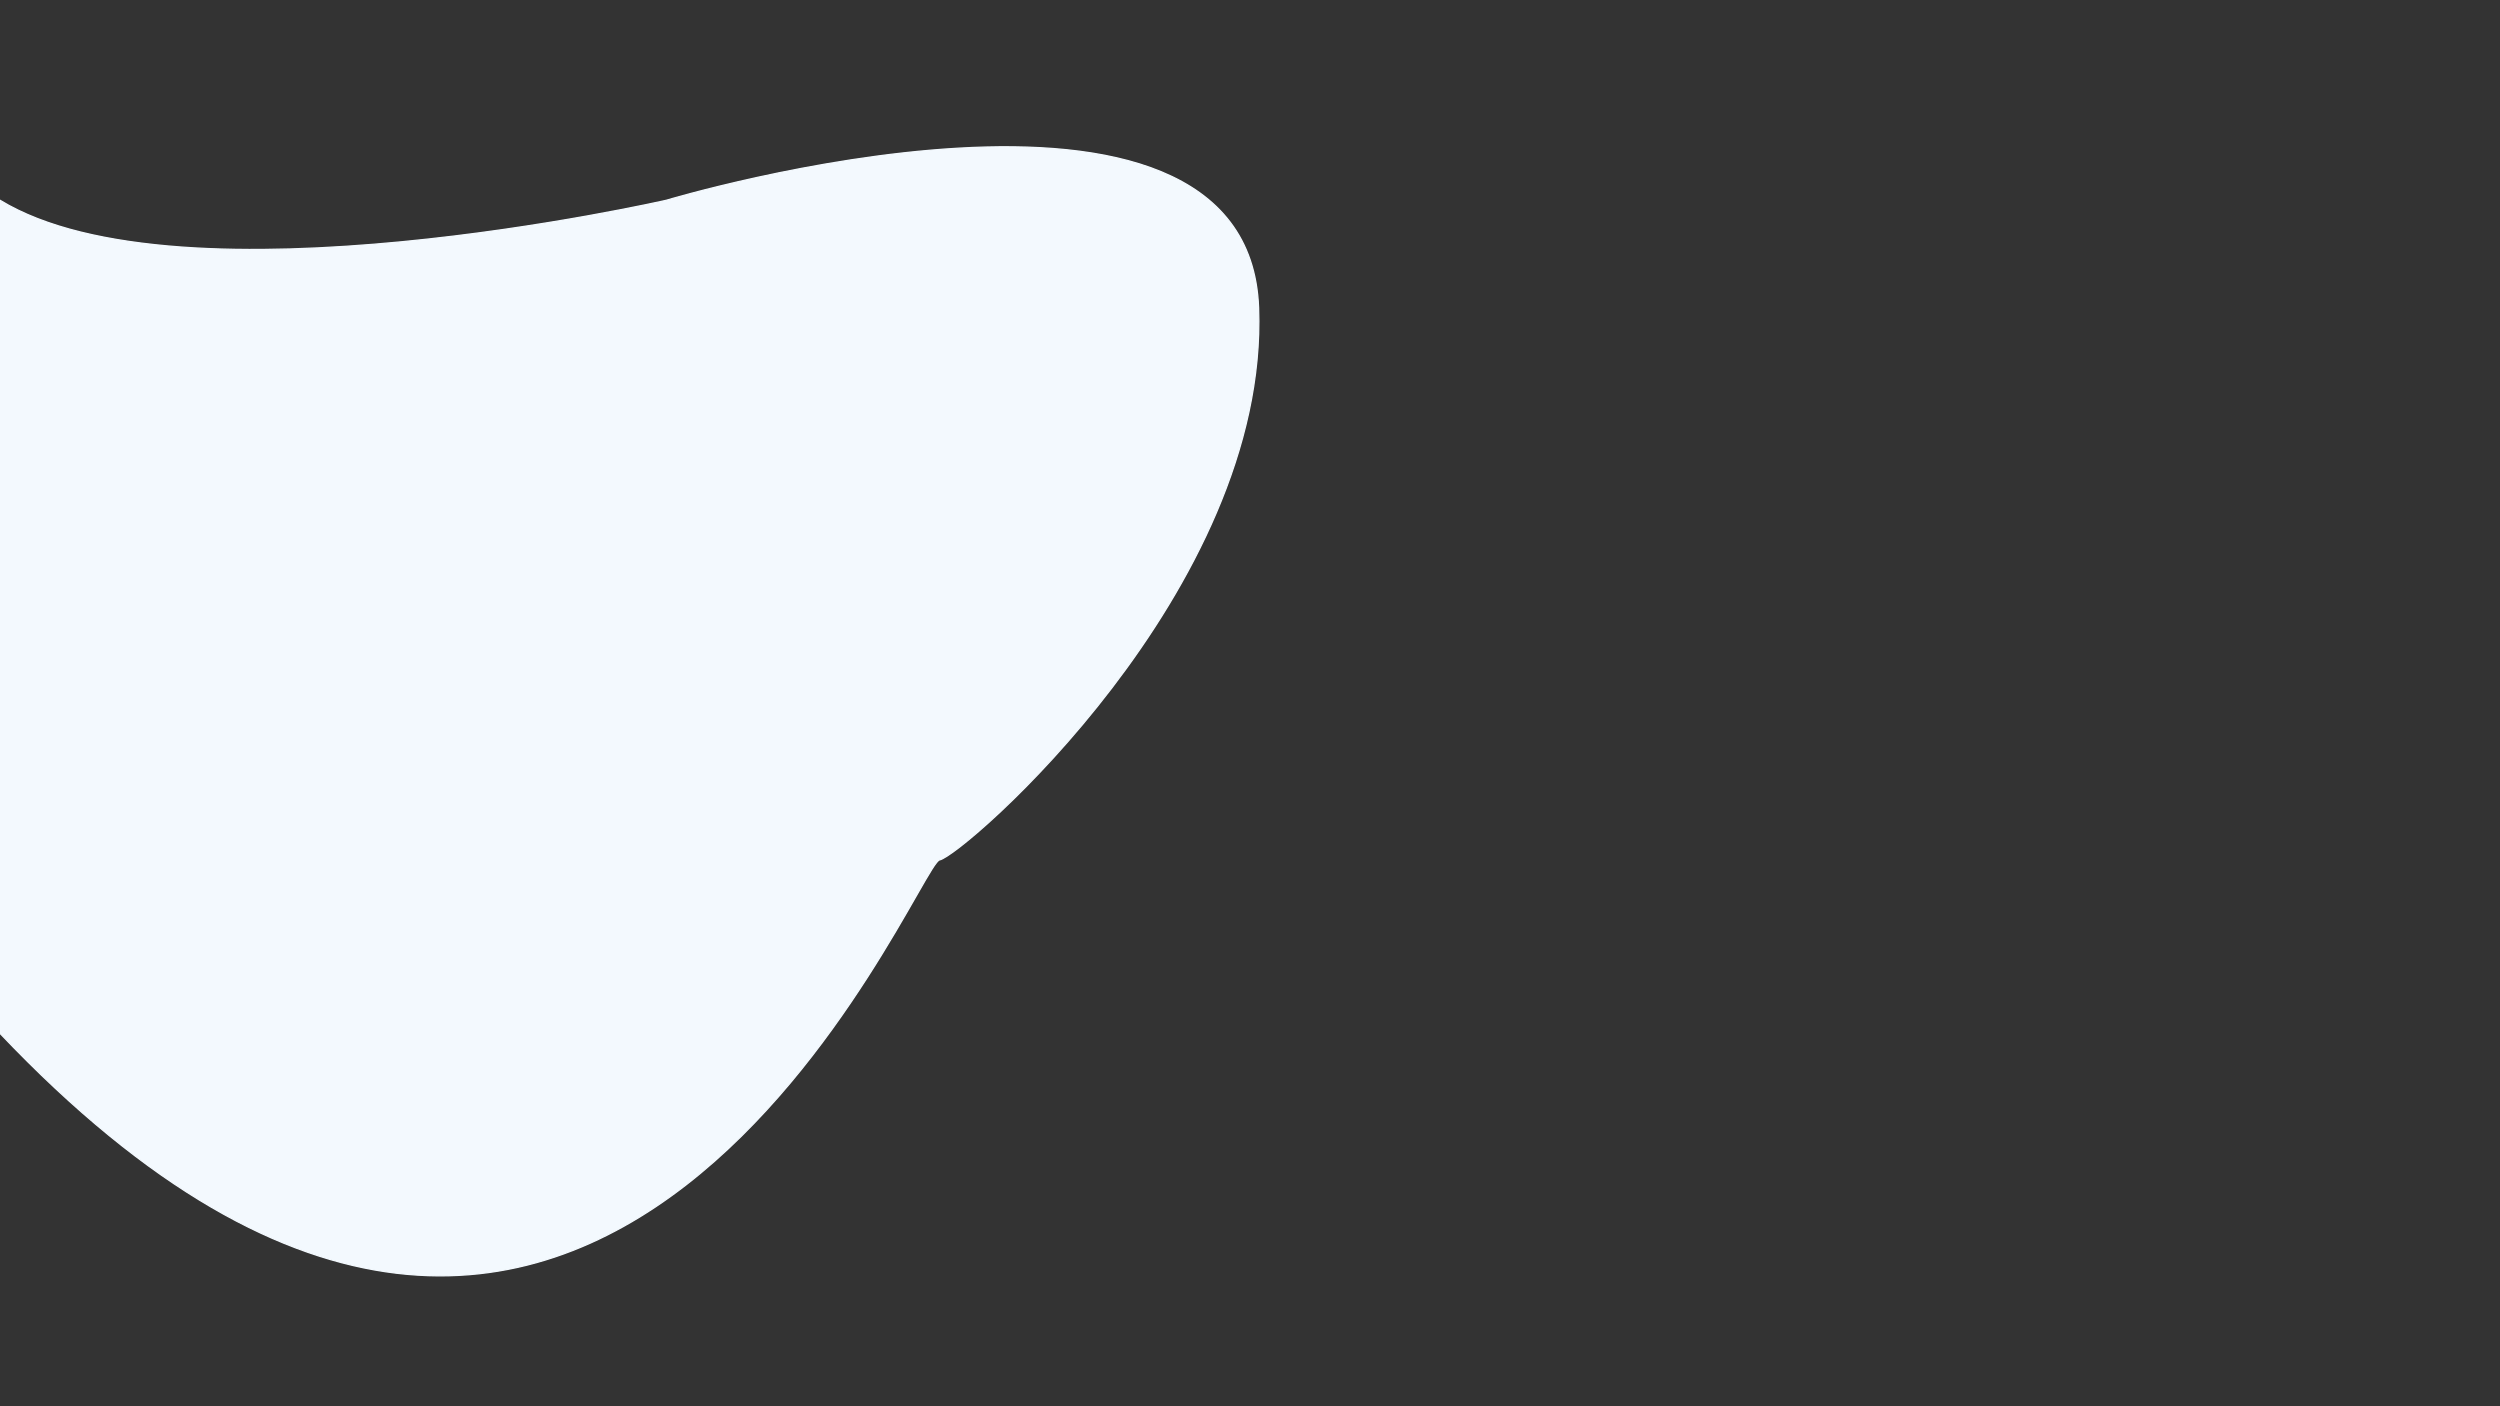 <?xml version="1.0" encoding="utf-8"?>
<!-- Generator: Adobe Illustrator 26.5.0, SVG Export Plug-In . SVG Version: 6.00 Build 0)  -->
<svg version="1.1" id="Layer_1" xmlns="http://www.w3.org/2000/svg" xmlns:xlink="http://www.w3.org/1999/xlink" x="0px" y="0px"
	 viewBox="0 0 1920 1080" style="enable-background:new 0 0 1920 1080;" xml:space="preserve">
<rect x="0" y="0" width="1920" height="1080" fill="#333333" stroke="none"/>
<style type="text/css">
	.st0{fill:#F3F9FE;stroke:#F3F9FE;stroke-miterlimit:10;}
</style>
<g>
	<path class="st0" d="M0,153.8c139.5,85.1,511.8,0,511.8,0s446.8-134.2,454.8,82.6s-227,420.5-245,424
		c-18,3.4-261.1,618.1-721.6,133.2S0,153.8,0,153.8z"/>
</g>
</svg>
